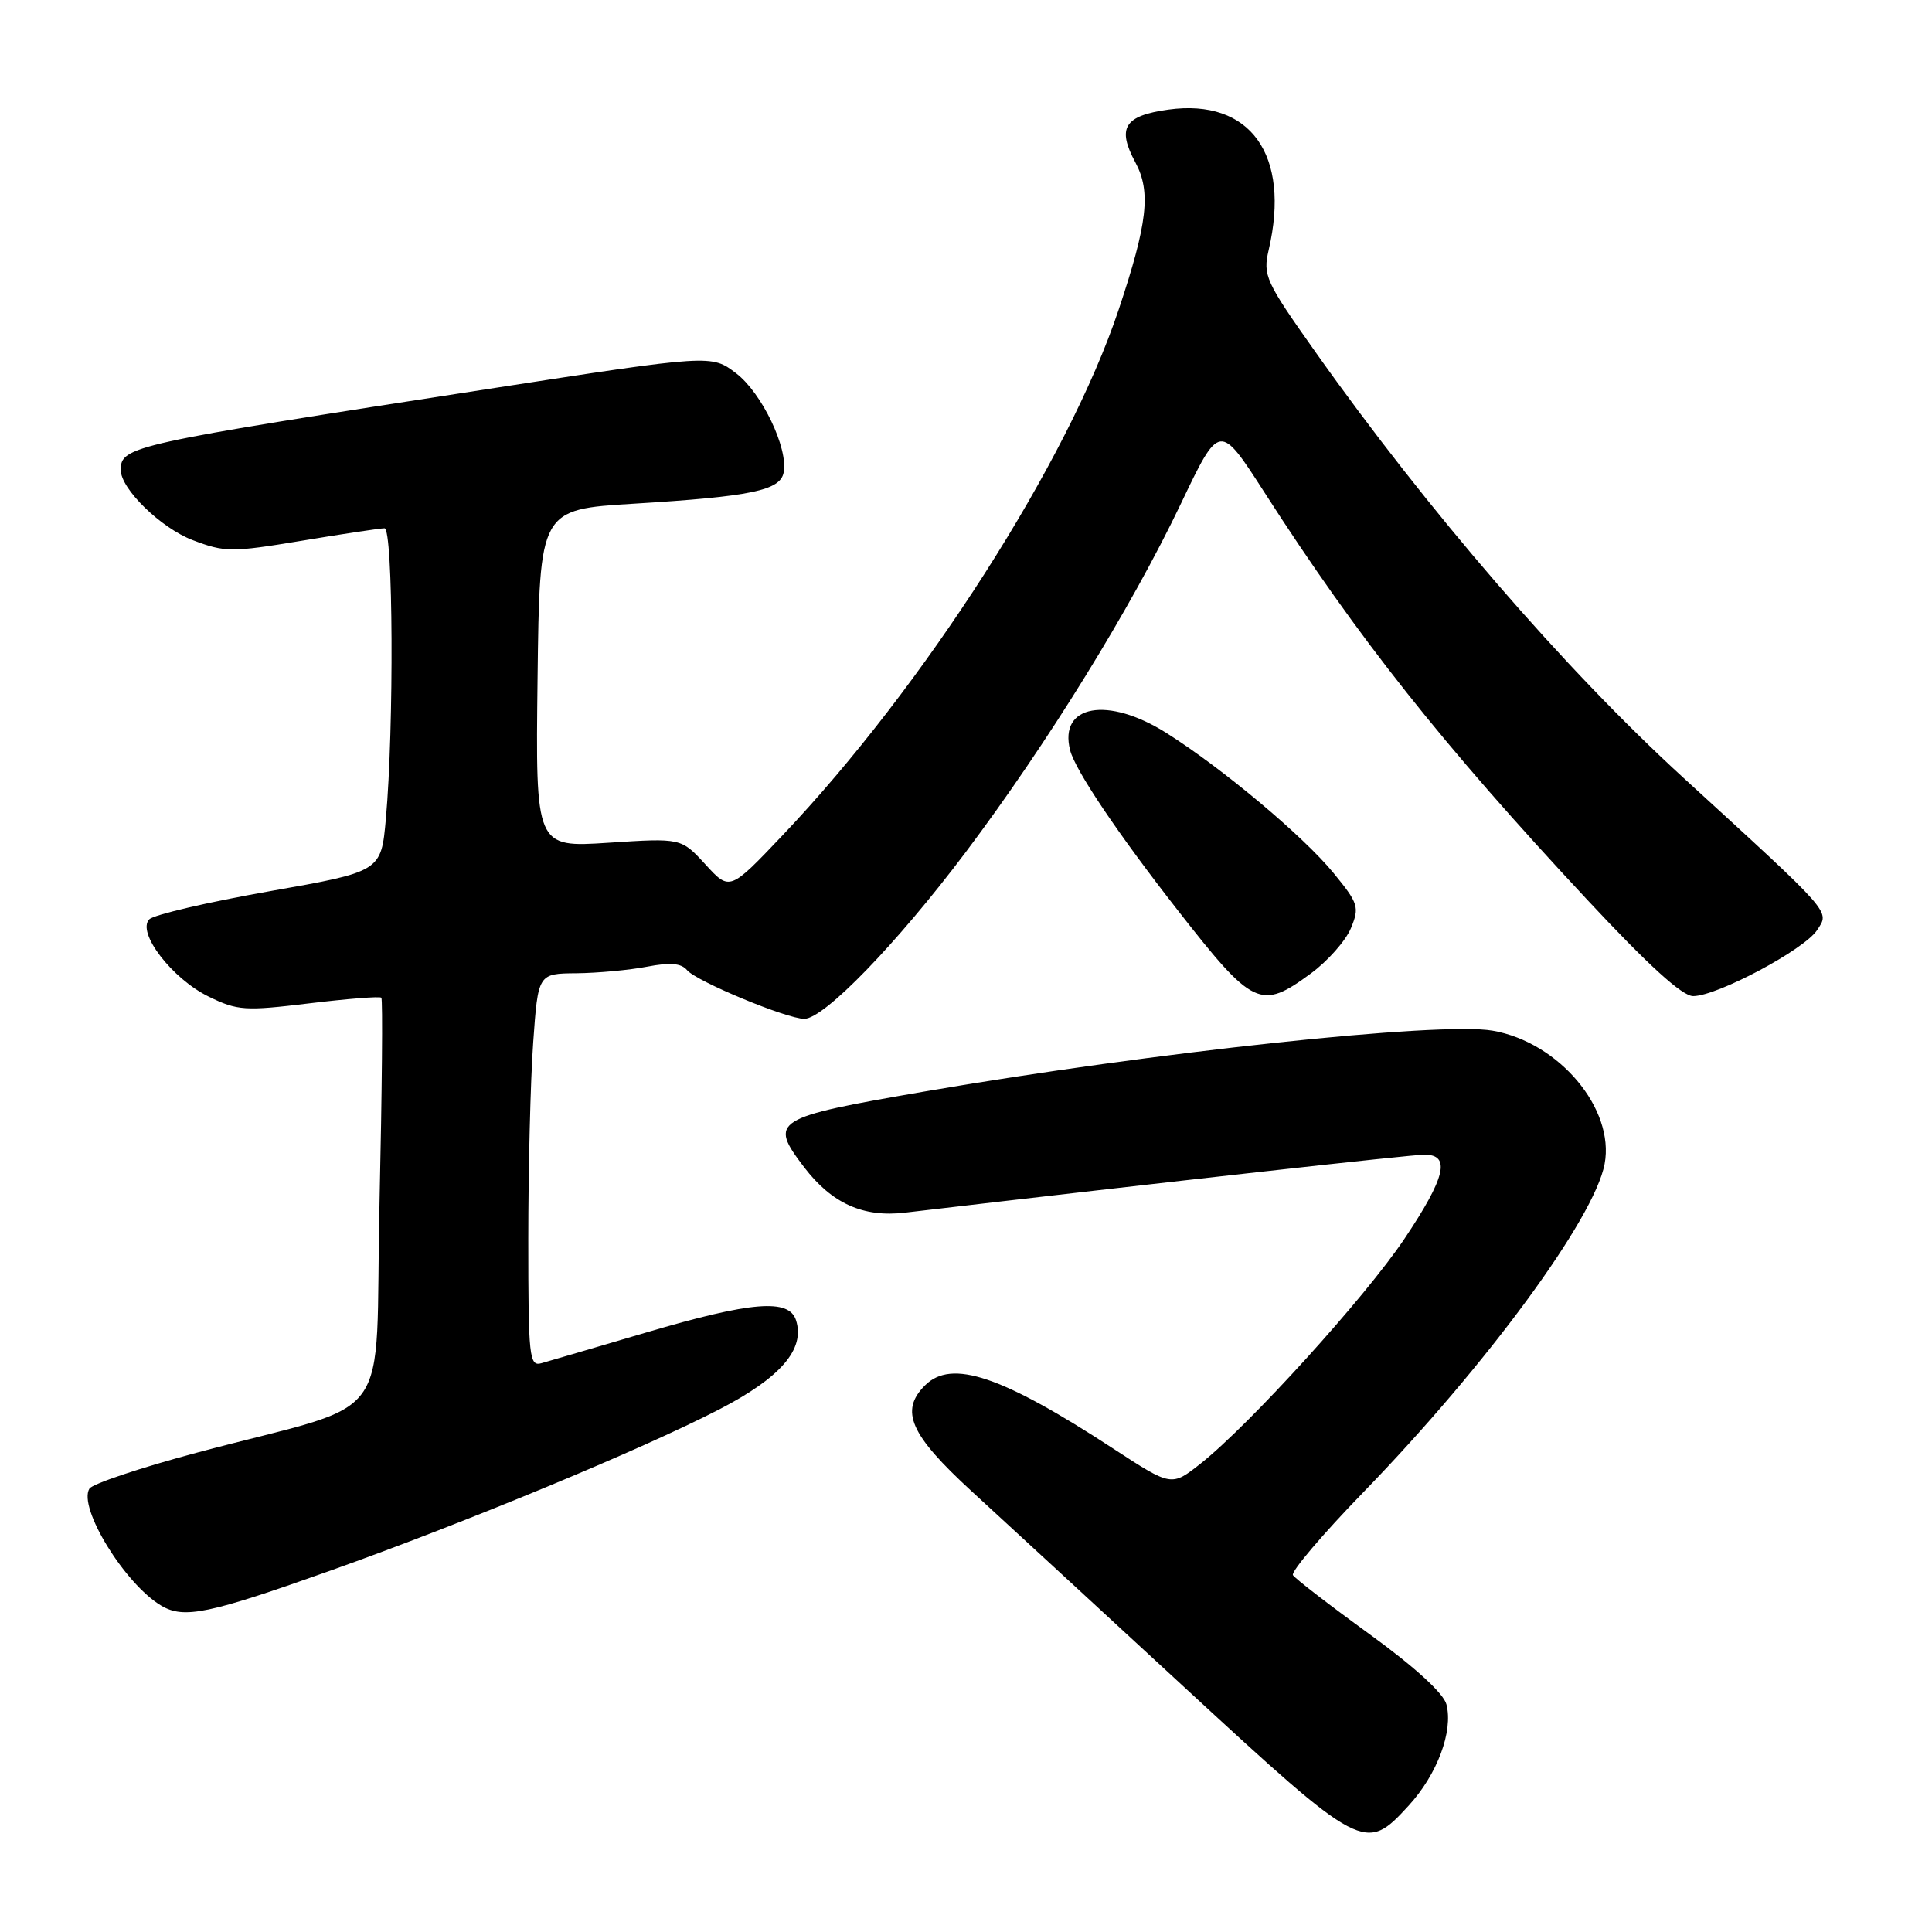 <?xml version="1.0" encoding="UTF-8" standalone="no"?>
<!DOCTYPE svg PUBLIC "-//W3C//DTD SVG 1.1//EN" "http://www.w3.org/Graphics/SVG/1.1/DTD/svg11.dtd" >
<svg xmlns="http://www.w3.org/2000/svg" xmlns:xlink="http://www.w3.org/1999/xlink" version="1.1" viewBox="0 0 256 256">
 <g >
 <path fill="currentColor"
d=" M 186.64 239.27 C 190.44 235.13 192.58 229.41 191.66 225.84 C 191.29 224.38 187.45 220.87 181.45 216.52 C 176.17 212.69 171.61 209.17 171.32 208.71 C 171.04 208.26 175.25 203.29 180.69 197.69 C 197.00 180.87 211.26 161.46 212.62 154.23 C 213.99 146.92 206.57 138.09 197.78 136.57 C 190.77 135.35 152.78 139.42 122.50 144.63 C 102.44 148.09 101.83 148.47 106.55 154.66 C 110.22 159.46 114.37 161.34 119.92 160.68 C 155.00 156.57 186.96 153.00 188.75 153.00 C 192.27 153.00 191.55 156.01 186.08 164.17 C 180.89 171.91 165.59 188.78 159.09 193.93 C 155.23 196.98 155.23 196.98 147.59 192.00 C 132.72 182.29 126.09 180.05 122.57 183.57 C 119.19 186.95 120.58 190.09 128.75 197.60 C 133.01 201.51 145.84 213.33 157.25 223.86 C 180.53 245.33 180.91 245.53 186.64 239.27 Z  M 43.85 208.09 C 61.64 201.76 84.98 192.08 95.29 186.76 C 103.44 182.55 106.70 178.78 105.48 174.95 C 104.56 172.04 99.61 172.44 85.60 176.57 C 78.95 178.53 72.71 180.36 71.75 180.63 C 70.13 181.10 70.00 179.85 70.00 164.22 C 70.00 154.92 70.29 143.19 70.65 138.15 C 71.30 129.00 71.30 129.00 76.40 128.96 C 79.20 128.93 83.41 128.54 85.74 128.09 C 88.81 127.50 90.27 127.63 91.04 128.55 C 92.26 130.02 104.25 135.00 106.57 135.00 C 109.19 135.00 118.81 125.07 127.90 113.00 C 138.80 98.51 149.85 80.62 156.47 66.75 C 161.60 56.00 161.60 56.00 167.55 65.25 C 179.94 84.54 191.10 98.63 210.34 119.25 C 218.43 127.92 222.91 132.00 224.36 131.99 C 227.55 131.98 239.09 125.83 240.78 123.24 C 242.45 120.68 243.00 121.31 223.07 103.07 C 207.33 88.67 189.13 67.60 174.24 46.55 C 167.68 37.28 167.32 36.50 168.11 33.11 C 171.04 20.52 165.69 13.03 154.82 14.52 C 148.97 15.33 147.97 16.93 150.45 21.53 C 152.53 25.40 152.06 29.56 148.24 41.00 C 141.54 61.10 122.47 90.91 103.68 110.70 C 96.69 118.06 96.69 118.06 93.48 114.55 C 90.26 111.04 90.26 111.04 80.61 111.67 C 70.96 112.30 70.96 112.30 71.23 89.90 C 71.50 67.50 71.50 67.50 84.00 66.74 C 99.54 65.79 103.38 64.99 103.84 62.61 C 104.46 59.39 100.94 52.06 97.55 49.47 C 94.28 46.97 94.28 46.97 64.89 51.51 C 17.24 58.86 16.00 59.13 16.00 62.28 C 16.00 64.78 21.31 69.95 25.51 71.56 C 29.79 73.19 30.65 73.20 39.99 71.65 C 45.44 70.74 50.38 70.00 50.95 70.00 C 52.10 70.00 52.22 96.29 51.13 108.50 C 50.50 115.49 50.50 115.49 35.69 118.10 C 27.55 119.54 20.39 121.21 19.79 121.81 C 18.07 123.53 22.79 129.68 27.64 132.05 C 31.46 133.92 32.47 133.98 40.97 132.95 C 46.03 132.34 50.33 132.00 50.53 132.20 C 50.73 132.40 50.62 144.60 50.29 159.30 C 49.60 189.81 52.88 185.32 26.03 192.50 C 18.62 194.48 12.23 196.62 11.85 197.25 C 10.30 199.74 16.54 209.90 21.37 212.76 C 24.38 214.54 27.61 213.87 43.85 208.09 Z  M 173.68 129.00 C 175.92 127.36 178.31 124.66 179.00 123.00 C 180.16 120.20 180.00 119.71 176.70 115.68 C 172.69 110.78 161.92 101.76 154.55 97.12 C 146.78 92.22 140.28 93.38 141.79 99.39 C 142.46 102.05 148.10 110.44 156.06 120.62 C 166.06 133.42 167.04 133.88 173.68 129.00 Z "/>
</g>
</svg>